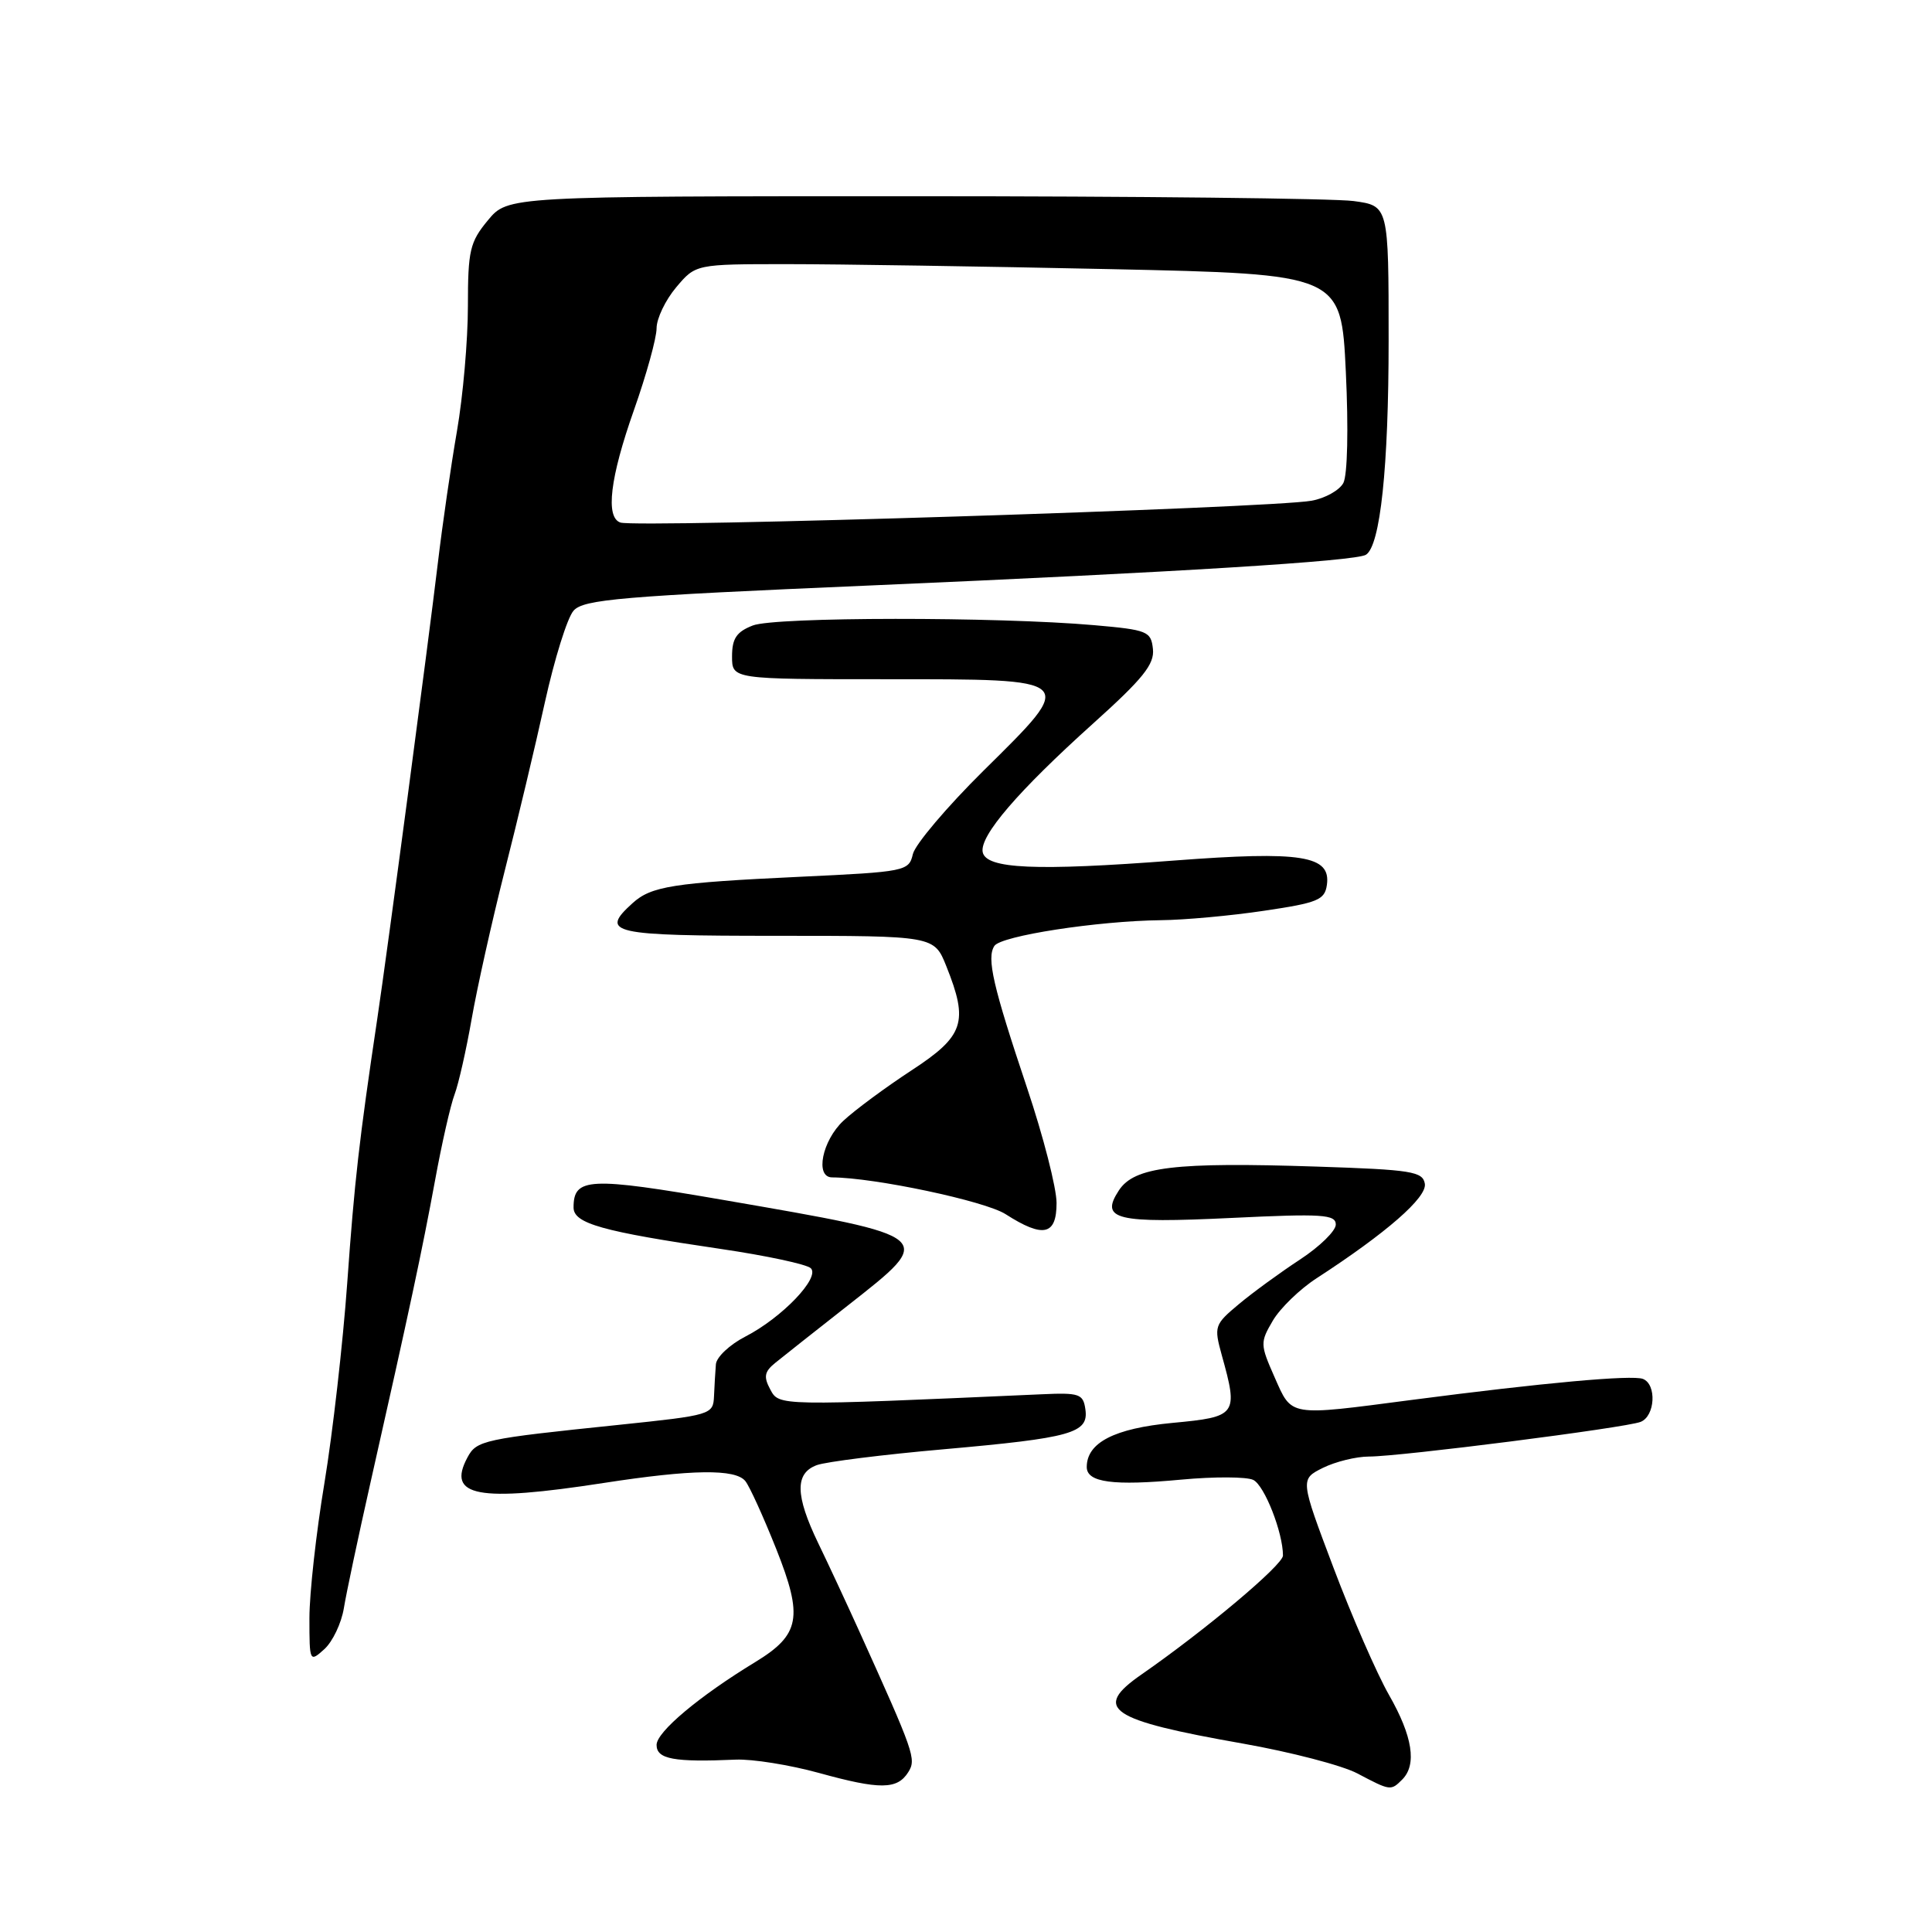 <?xml version="1.0" encoding="UTF-8" standalone="no"?>
<!DOCTYPE svg PUBLIC "-//W3C//DTD SVG 1.1//EN" "http://www.w3.org/Graphics/SVG/1.1/DTD/svg11.dtd" >
<svg xmlns="http://www.w3.org/2000/svg" xmlns:xlink="http://www.w3.org/1999/xlink" version="1.1" viewBox="0 0 256 256">
 <g >
 <path fill="currentColor"
d=" M 120.35 234.82 C 121.44 233.08 121.16 232.30 113.79 216.00 C 112.17 212.43 109.76 207.24 108.42 204.48 C 105.36 198.13 105.31 195.20 108.25 194.13 C 109.49 193.69 117.03 192.74 125.00 192.04 C 142.01 190.53 144.27 189.90 143.82 186.75 C 143.53 184.69 143.03 184.52 138.00 184.75 C 102.95 186.31 103.24 186.31 102.06 184.10 C 101.16 182.43 101.29 181.75 102.72 180.59 C 103.70 179.79 108.02 176.38 112.31 173.01 C 124.08 163.77 124.24 163.91 95.97 159.02 C 78.02 155.92 76.00 156.02 76.00 160.00 C 76.00 162.12 79.78 163.18 95.50 165.49 C 101.55 166.38 106.92 167.53 107.44 168.05 C 108.70 169.30 103.60 174.62 98.75 177.11 C 96.69 178.17 94.94 179.82 94.86 180.77 C 94.78 181.72 94.67 183.62 94.61 185.00 C 94.50 187.45 94.27 187.52 82.00 188.80 C 64.02 190.66 63.15 190.85 61.94 193.12 C 59.16 198.30 63.29 199.08 80.00 196.50 C 91.72 194.69 97.45 194.62 98.76 196.25 C 99.32 196.94 101.16 200.99 102.86 205.26 C 106.45 214.29 106.02 216.61 100.08 220.23 C 92.62 224.77 87.00 229.49 87.00 231.21 C 87.00 233.10 89.30 233.52 97.50 233.16 C 99.70 233.07 104.65 233.86 108.50 234.92 C 116.61 237.16 118.89 237.14 120.35 234.82 Z  M 185.80 235.80 C 187.77 233.83 187.18 230.06 184.05 224.59 C 182.43 221.75 179.12 214.16 176.69 207.72 C 172.27 196.01 172.27 196.01 175.29 194.50 C 176.95 193.68 179.70 193.00 181.40 193.00 C 185.54 193.00 215.32 189.20 217.38 188.41 C 219.32 187.66 219.55 183.43 217.69 182.71 C 216.24 182.16 204.50 183.22 187.04 185.50 C 170.61 187.65 171.22 187.75 168.89 182.49 C 166.97 178.14 166.96 177.88 168.67 174.97 C 169.65 173.32 172.26 170.79 174.48 169.36 C 183.72 163.36 189.09 158.67 188.80 156.86 C 188.53 155.23 187.07 154.99 174.50 154.58 C 155.64 153.96 150.31 154.60 148.26 157.73 C 145.72 161.61 147.81 162.12 163.25 161.38 C 175.23 160.80 177.00 160.92 177.00 162.26 C 177.00 163.10 174.86 165.19 172.25 166.90 C 169.64 168.61 165.99 171.27 164.15 172.81 C 160.92 175.51 160.84 175.75 161.89 179.56 C 164.10 187.49 163.91 187.74 155.37 188.54 C 147.67 189.27 144.00 191.15 144.00 194.39 C 144.00 196.44 147.51 196.90 156.50 196.06 C 160.90 195.65 165.21 195.67 166.07 196.10 C 167.56 196.84 170.00 203.08 170.00 206.12 C 170.00 207.36 159.73 215.99 151.25 221.88 C 144.72 226.41 146.90 227.90 164.67 231.03 C 171.02 232.15 177.86 233.93 179.86 234.99 C 184.24 237.30 184.29 237.31 185.80 235.80 Z  M 45.56 213.11 C 45.88 211.13 47.47 203.65 49.08 196.50 C 54.29 173.42 55.94 165.67 57.63 156.50 C 58.53 151.55 59.71 146.38 60.24 145.00 C 60.76 143.62 61.78 139.12 62.50 135.00 C 63.22 130.88 65.18 122.10 66.85 115.50 C 68.53 108.90 70.94 98.80 72.20 93.06 C 73.47 87.32 75.17 81.85 76.00 80.92 C 77.31 79.42 82.21 79.00 115.50 77.57 C 156.01 75.82 179.61 74.36 180.99 73.51 C 182.90 72.33 184.00 61.91 184.00 45.09 C 184.00 27.27 184.00 27.27 179.36 26.64 C 176.81 26.29 150.55 26.00 121.01 26.00 C 67.29 26.00 67.29 26.00 64.65 29.19 C 62.26 32.07 62.00 33.19 62.00 40.56 C 62.00 45.06 61.35 52.51 60.55 57.12 C 59.75 61.73 58.62 69.55 58.03 74.50 C 56.72 85.47 51.33 126.04 49.99 135.00 C 47.58 151.16 46.98 156.41 46.01 170.00 C 45.44 177.97 44.08 189.90 42.99 196.50 C 41.89 203.10 41.00 211.16 41.00 214.40 C 41.00 220.23 41.03 220.28 42.98 218.52 C 44.07 217.53 45.23 215.10 45.56 213.11 Z  M 140.00 159.40 C 140.00 157.42 138.24 150.55 136.09 144.15 C 131.57 130.66 130.71 126.95 131.76 125.34 C 132.62 124.00 145.42 122.03 153.82 121.93 C 156.95 121.90 163.10 121.34 167.50 120.68 C 174.61 119.63 175.54 119.25 175.82 117.25 C 176.37 113.36 172.49 112.74 155.54 114.03 C 137.22 115.43 130.64 115.14 130.21 112.90 C 129.81 110.74 134.89 104.83 144.82 95.89 C 151.45 89.93 152.99 88.02 152.77 86.00 C 152.52 83.65 152.06 83.46 145.00 82.84 C 132.09 81.71 102.70 81.73 99.75 82.88 C 97.59 83.72 97.00 84.60 97.00 86.98 C 97.00 90.00 97.00 90.00 117.39 90.00 C 142.94 90.00 142.76 89.83 130.31 102.13 C 125.47 106.92 121.27 111.88 120.96 113.17 C 120.43 115.44 120.03 115.52 105.96 116.18 C 89.19 116.97 86.29 117.43 83.82 119.67 C 79.41 123.66 80.92 124.00 102.89 124.00 C 123.78 124.00 123.78 124.00 125.39 128.02 C 128.37 135.46 127.76 137.27 120.75 141.85 C 117.31 144.10 113.26 147.10 111.75 148.51 C 108.94 151.14 107.96 155.99 110.25 156.01 C 115.89 156.04 130.52 159.14 133.24 160.88 C 138.24 164.08 140.00 163.69 140.00 159.40 Z  M 82.21 69.24 C 80.20 68.57 80.83 63.31 84.00 54.34 C 85.65 49.67 87.00 44.79 87.00 43.50 C 87.00 42.21 88.17 39.77 89.59 38.08 C 92.18 35.00 92.18 35.00 104.34 35.00 C 111.03 35.00 130.27 35.30 147.10 35.66 C 177.71 36.32 177.71 36.32 178.33 49.27 C 178.69 56.81 178.55 62.97 178.00 64.00 C 177.48 64.97 175.58 66.03 173.78 66.35 C 168.33 67.33 84.42 69.97 82.21 69.24 Z "/>
</g>
</svg>